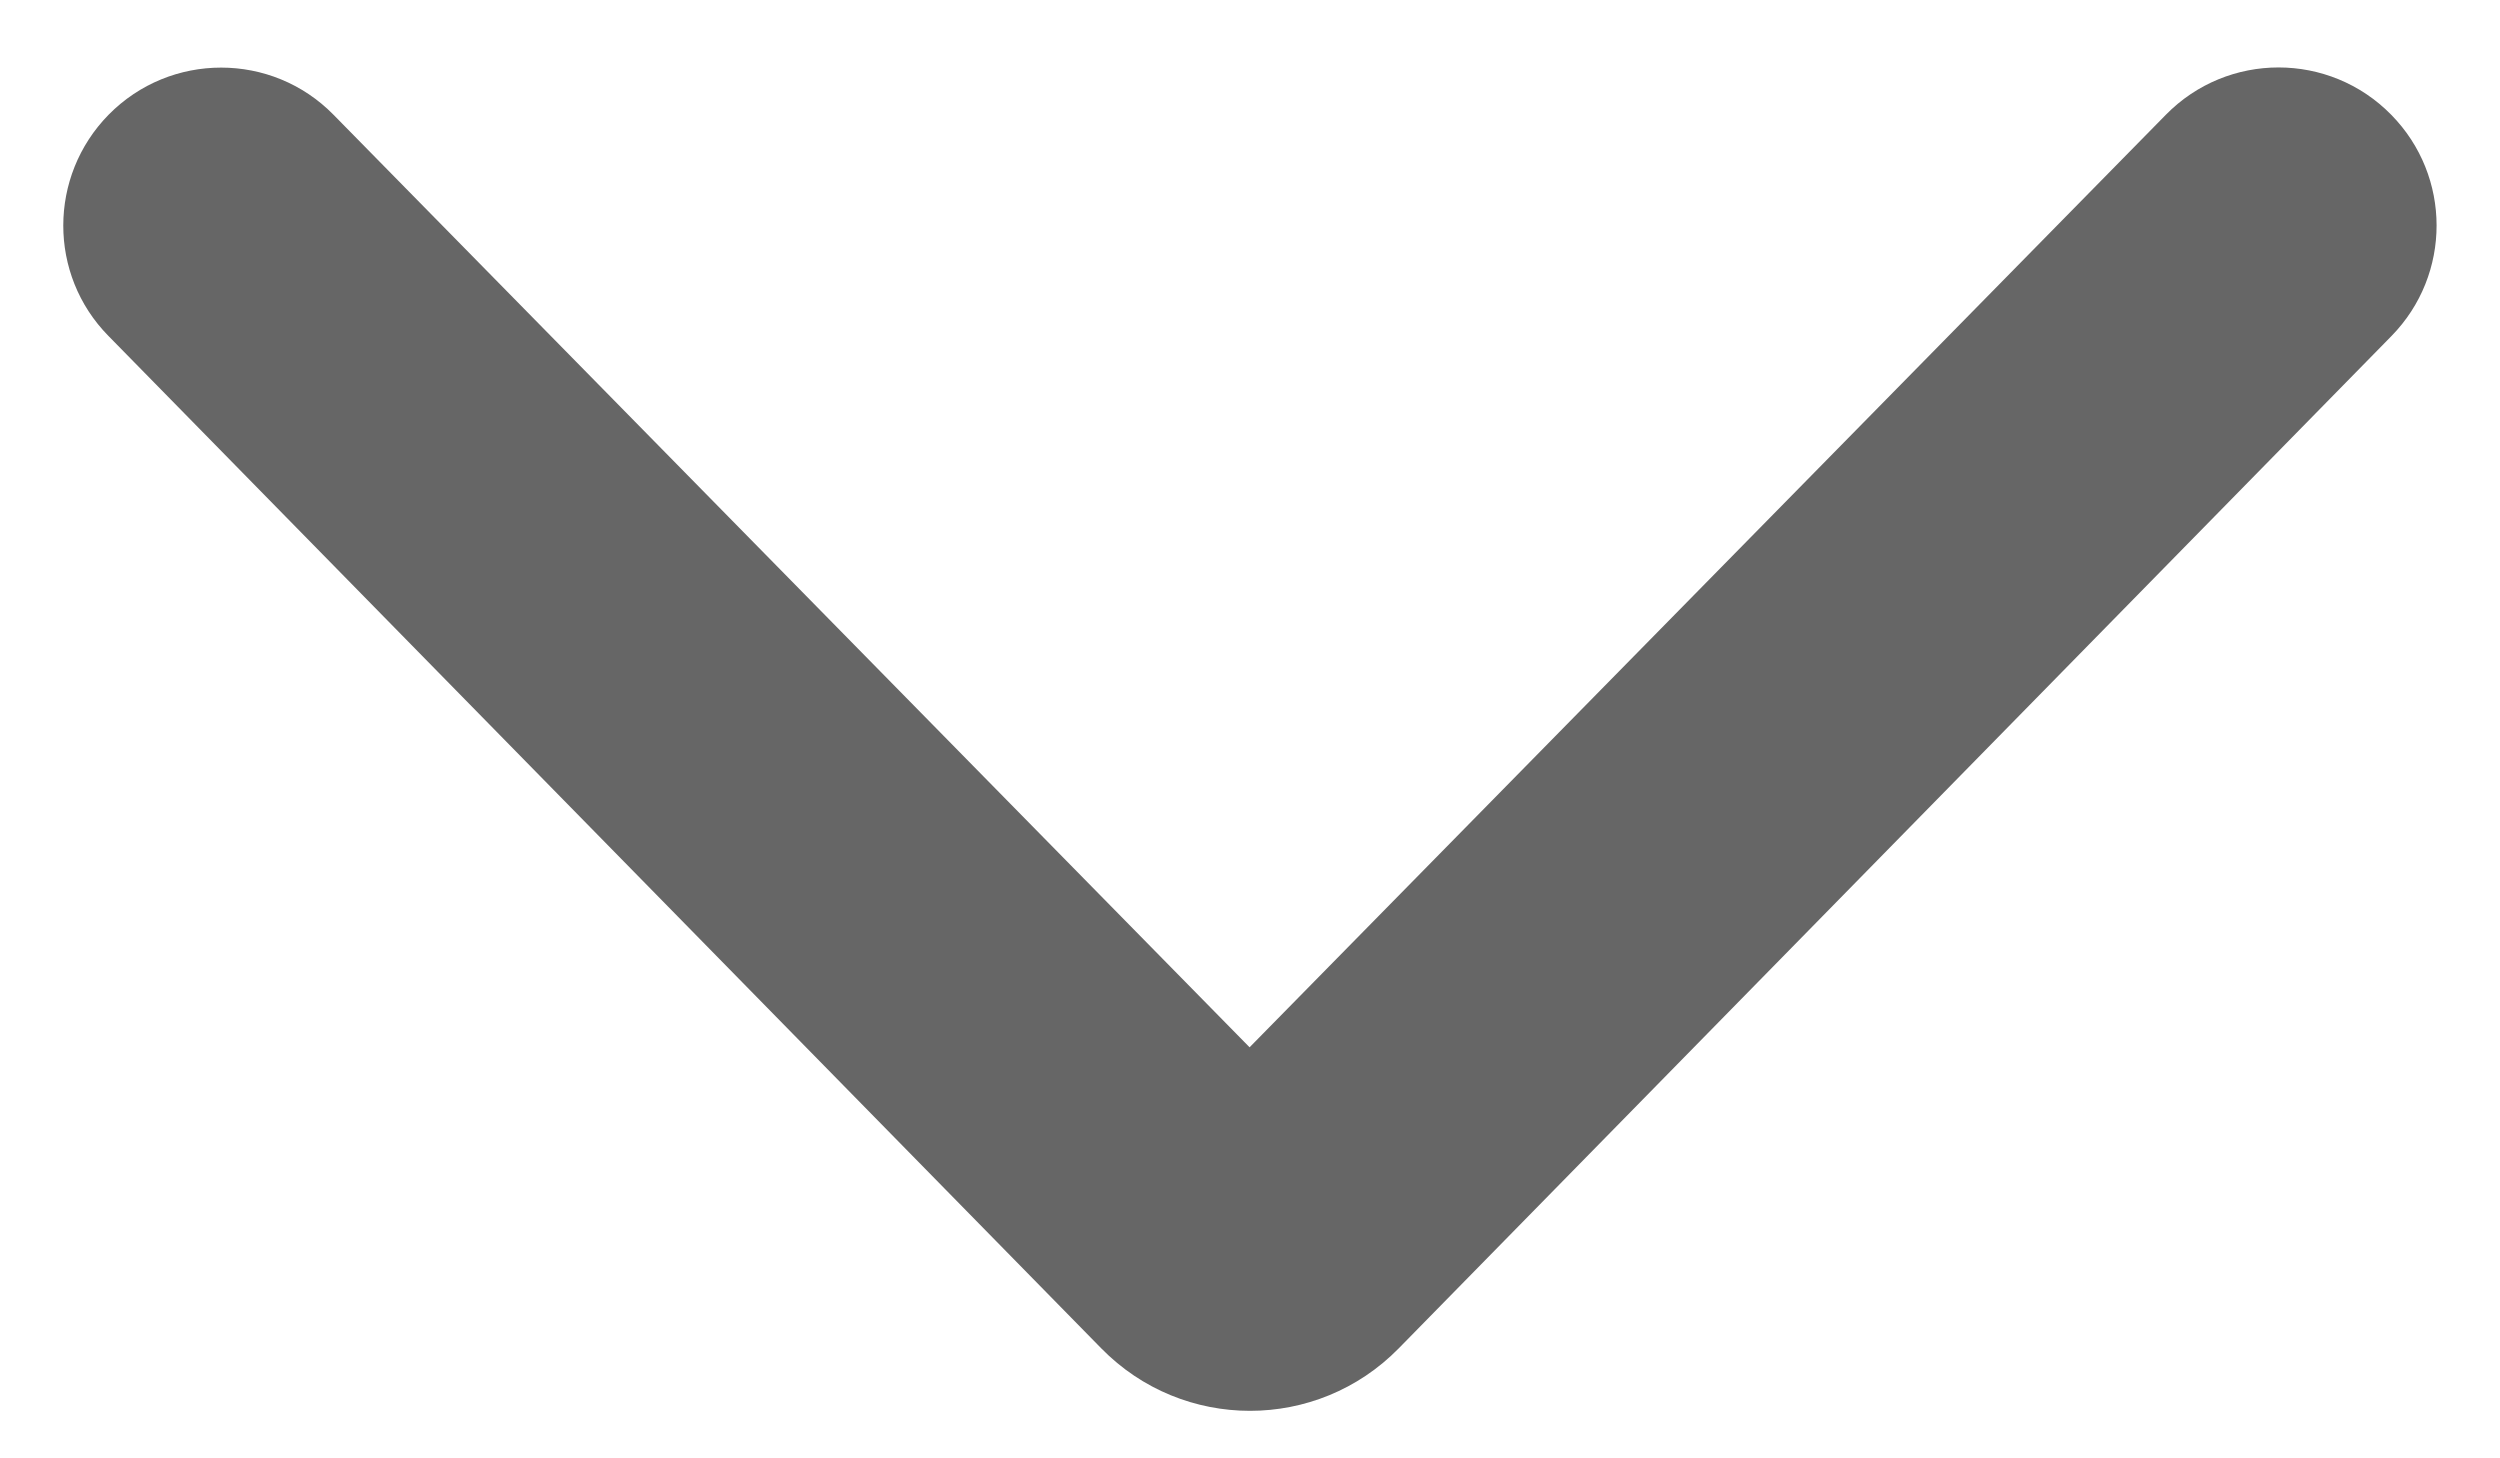 <svg width="12" height="7" viewBox="0 0 12 7" fill="none" xmlns="http://www.w3.org/2000/svg">
<path d="M11.478 0.551C11.181 0.248 10.693 0.248 10.396 0.551L5.998 5.027L1.601 0.551C1.305 0.249 0.818 0.249 0.521 0.551C0.232 0.846 0.231 1.318 0.52 1.612L5.286 6.472C5.678 6.872 6.322 6.872 6.714 6.472L11.479 1.613C11.768 1.318 11.768 0.846 11.478 0.551Z" fill="#666666"/>
</svg>
